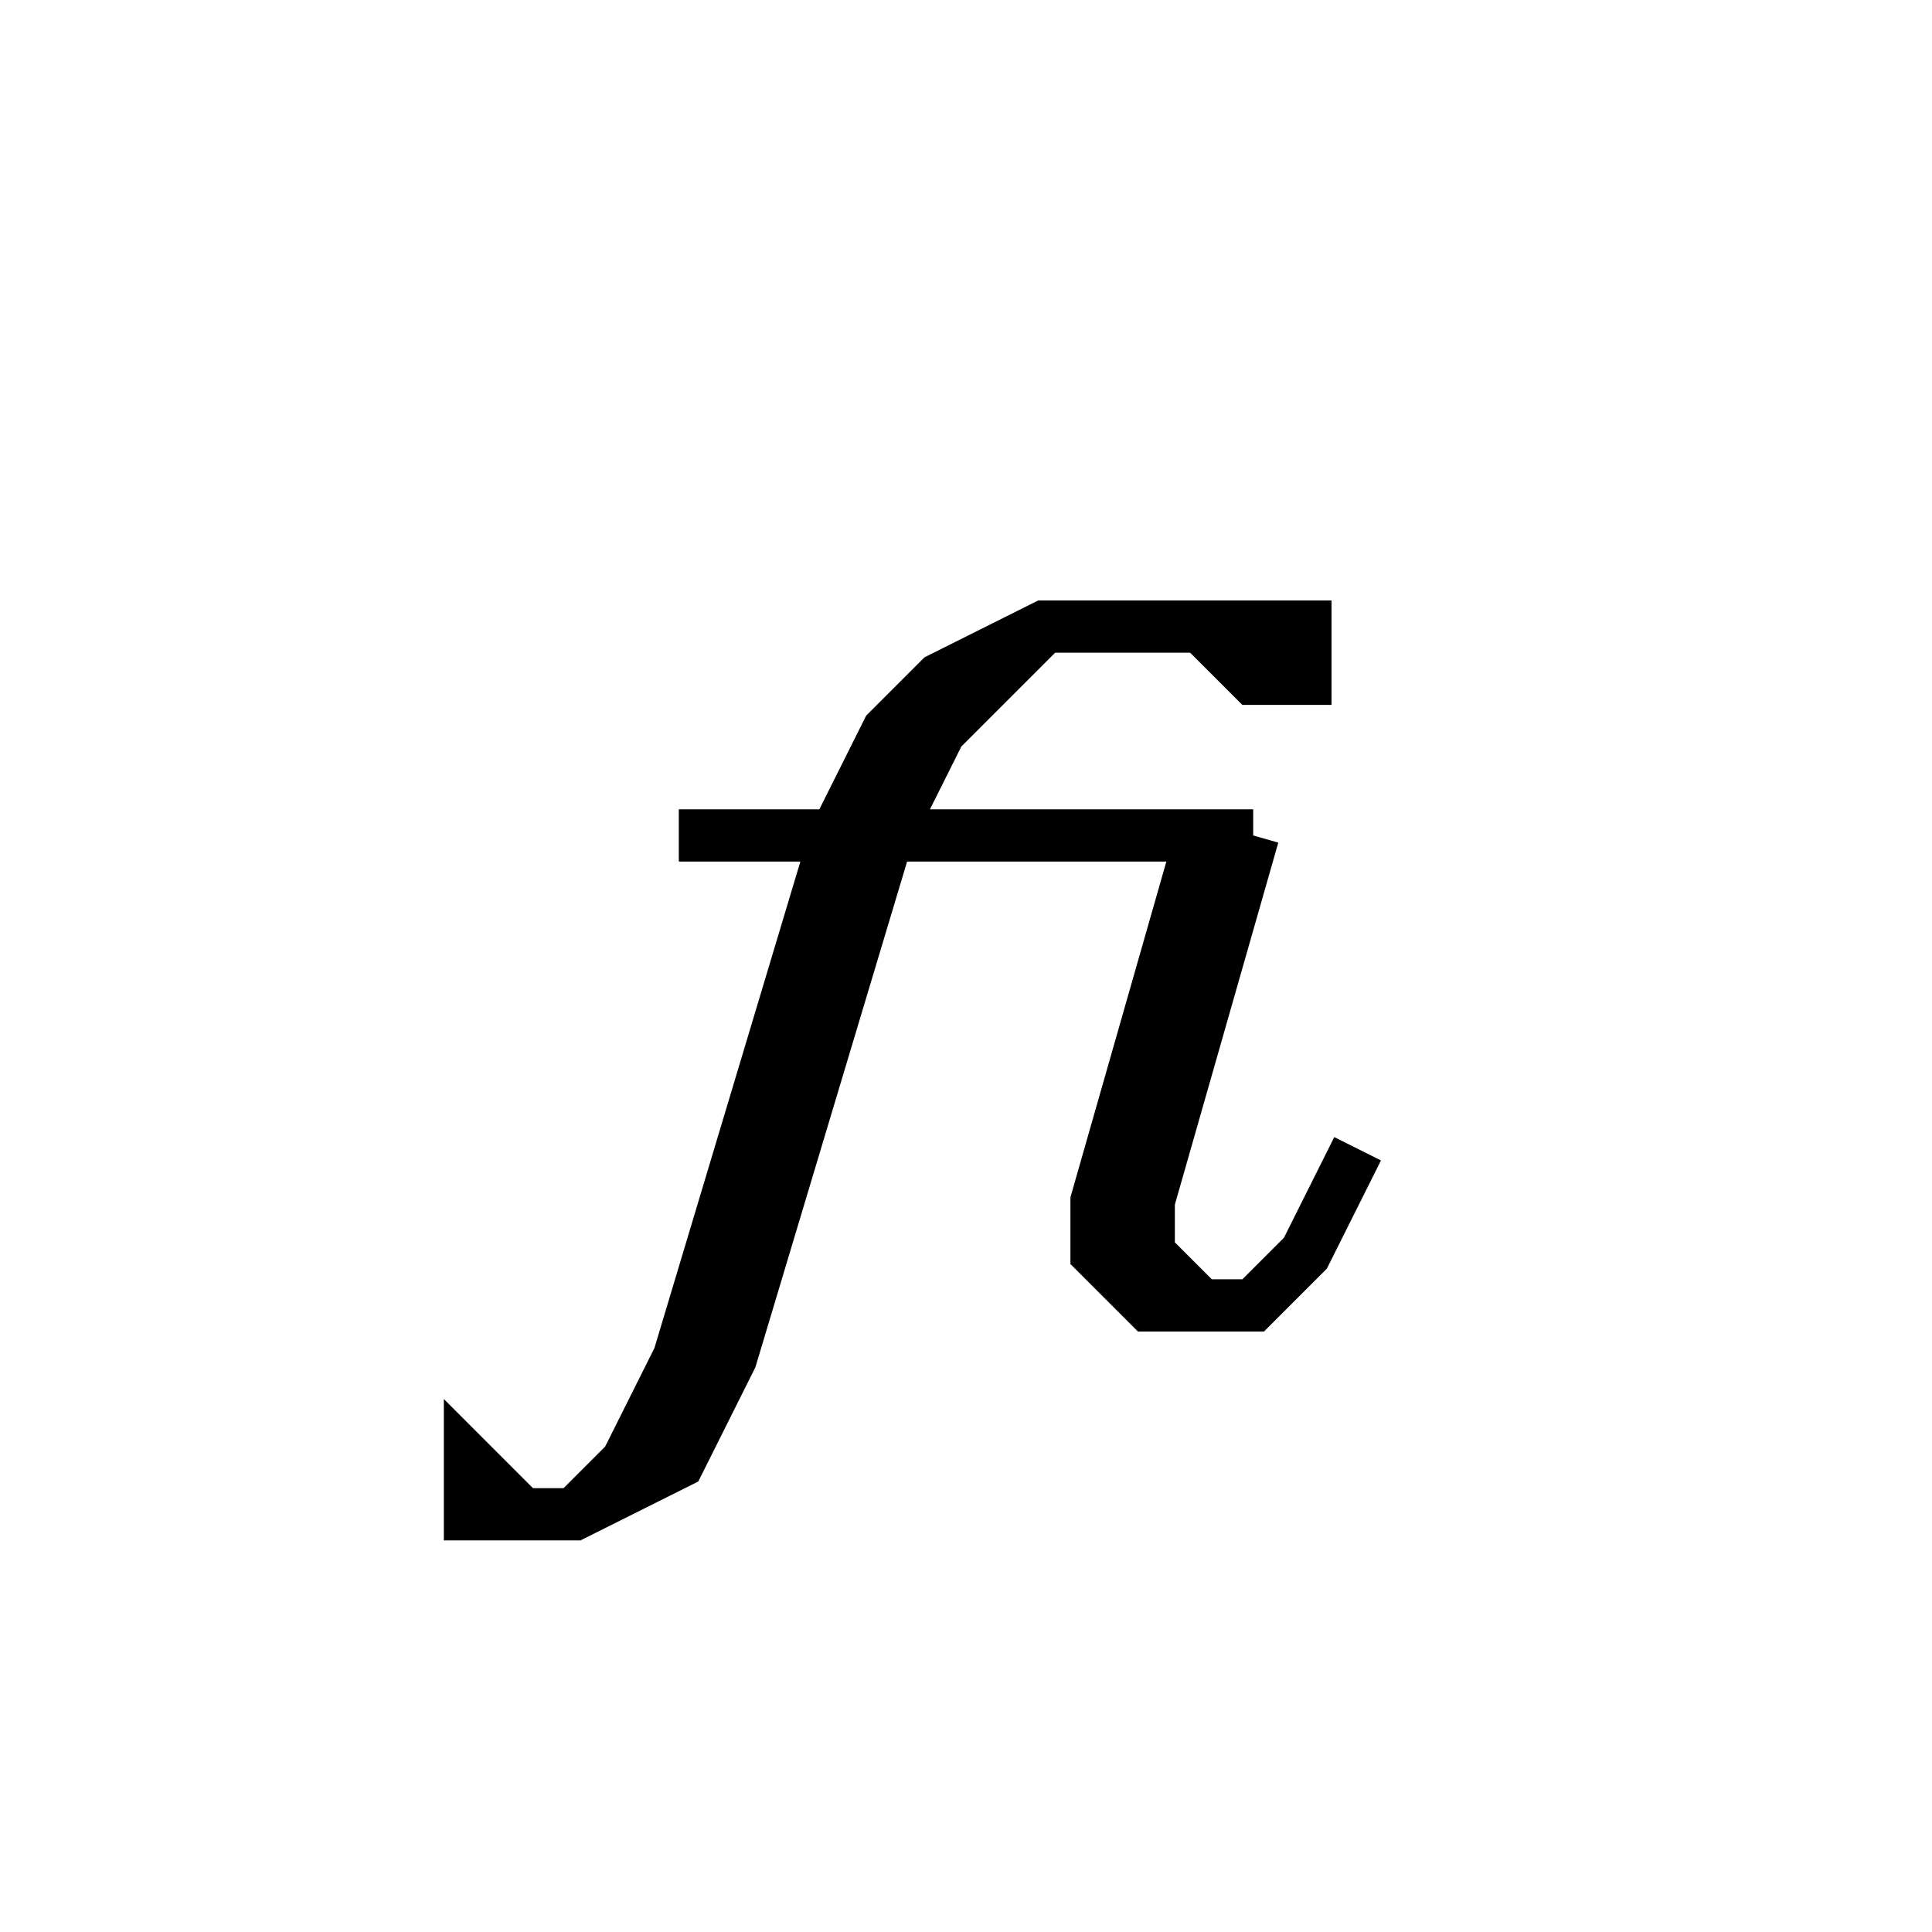 <svg xmlns='http://www.w3.org/2000/svg' 
xmlns:xlink='http://www.w3.org/1999/xlink' 
viewBox = '-19 -19 37 37' >
<path d = '
	M 4, -7
	L 5, -6
	L 6, -6
	L 6, -7
	L 1, -7
	L -1, -6
	L -2, -5
	L -3, -3
	L -6, 7
	L -7, 9
	L -8, 10

	M 1, -7
	L -1, -5
	L -2, -3
	L -5, 7
	L -6, 9
	L -8, 10
	L -10, 10
	L -10, 9
	L -9, 10

	M 4, -3
	L 2, 4
	L 2, 5
	L 3, 6
	L 5, 6
	L 6, 5
	L 7, 3

	M 5, -3
	L 3, 4
	L 3, 5
	L 4, 6

	M -6, -3
	L 5, -3

' fill='none' stroke='black' />
</svg>